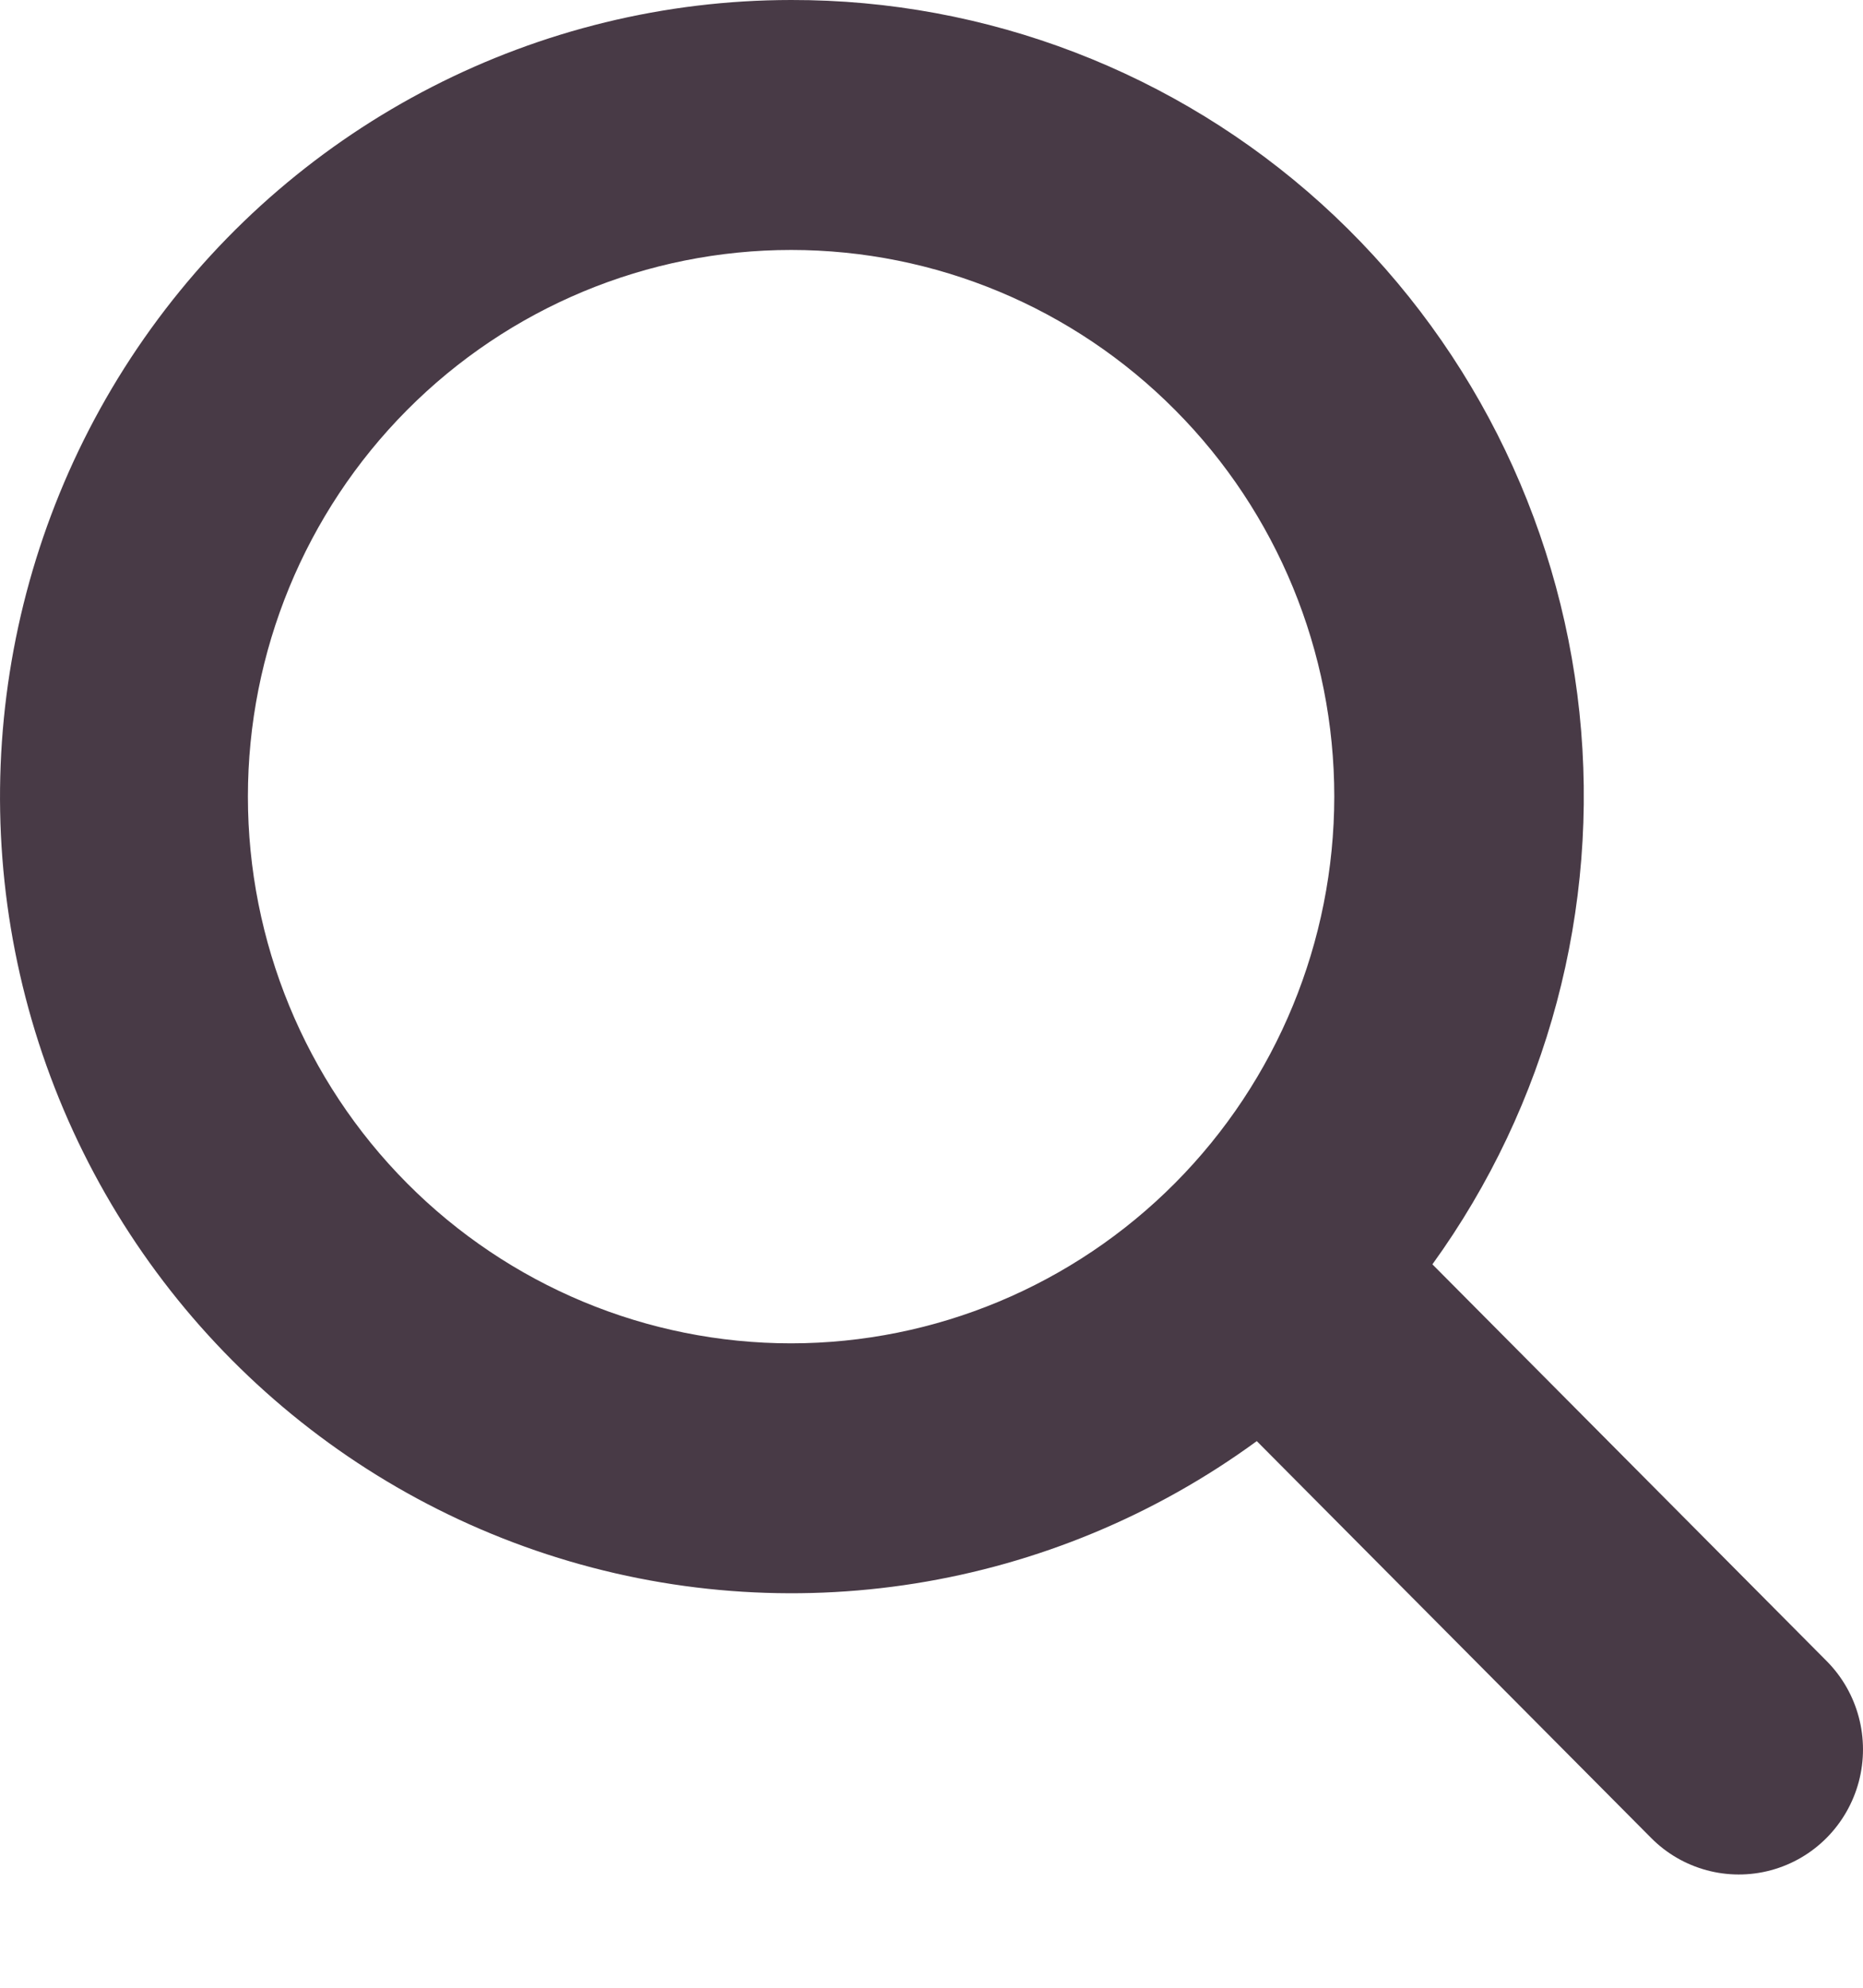 <svg width="15" height="16" viewBox="0 0 15 16" fill="none" xmlns="http://www.w3.org/2000/svg">
<path d="M6.37 0C4.33 0.001 2.414 0.984 1.216 2.645C0.018 4.306 -0.318 6.444 0.312 8.395C0.943 10.347 2.464 11.877 4.404 12.511C6.344 13.145 8.468 12.806 10.119 11.6L13.293 14.793C13.545 15.048 13.914 15.147 14.259 15.054C14.604 14.961 14.873 14.69 14.966 14.342C15.058 13.995 14.96 13.624 14.707 13.37L11.533 10.177C12.46 8.895 12.882 7.312 12.717 5.736C12.551 4.159 11.811 2.7 10.639 1.64C9.467 0.581 7.945 -0.003 6.37 0ZM6.37 10.813C5.21 10.813 4.098 10.35 3.277 9.524C2.457 8.699 1.996 7.58 1.996 6.412C1.996 5.245 2.457 4.126 3.277 3.301C4.098 2.475 5.21 2.012 6.37 2.012C7.53 2.012 8.642 2.475 9.462 3.301C10.283 4.126 10.743 5.245 10.743 6.412C10.742 7.579 10.281 8.698 9.461 9.523C8.641 10.348 7.529 10.812 6.37 10.813Z" fill="#483A46"/>
</svg>
